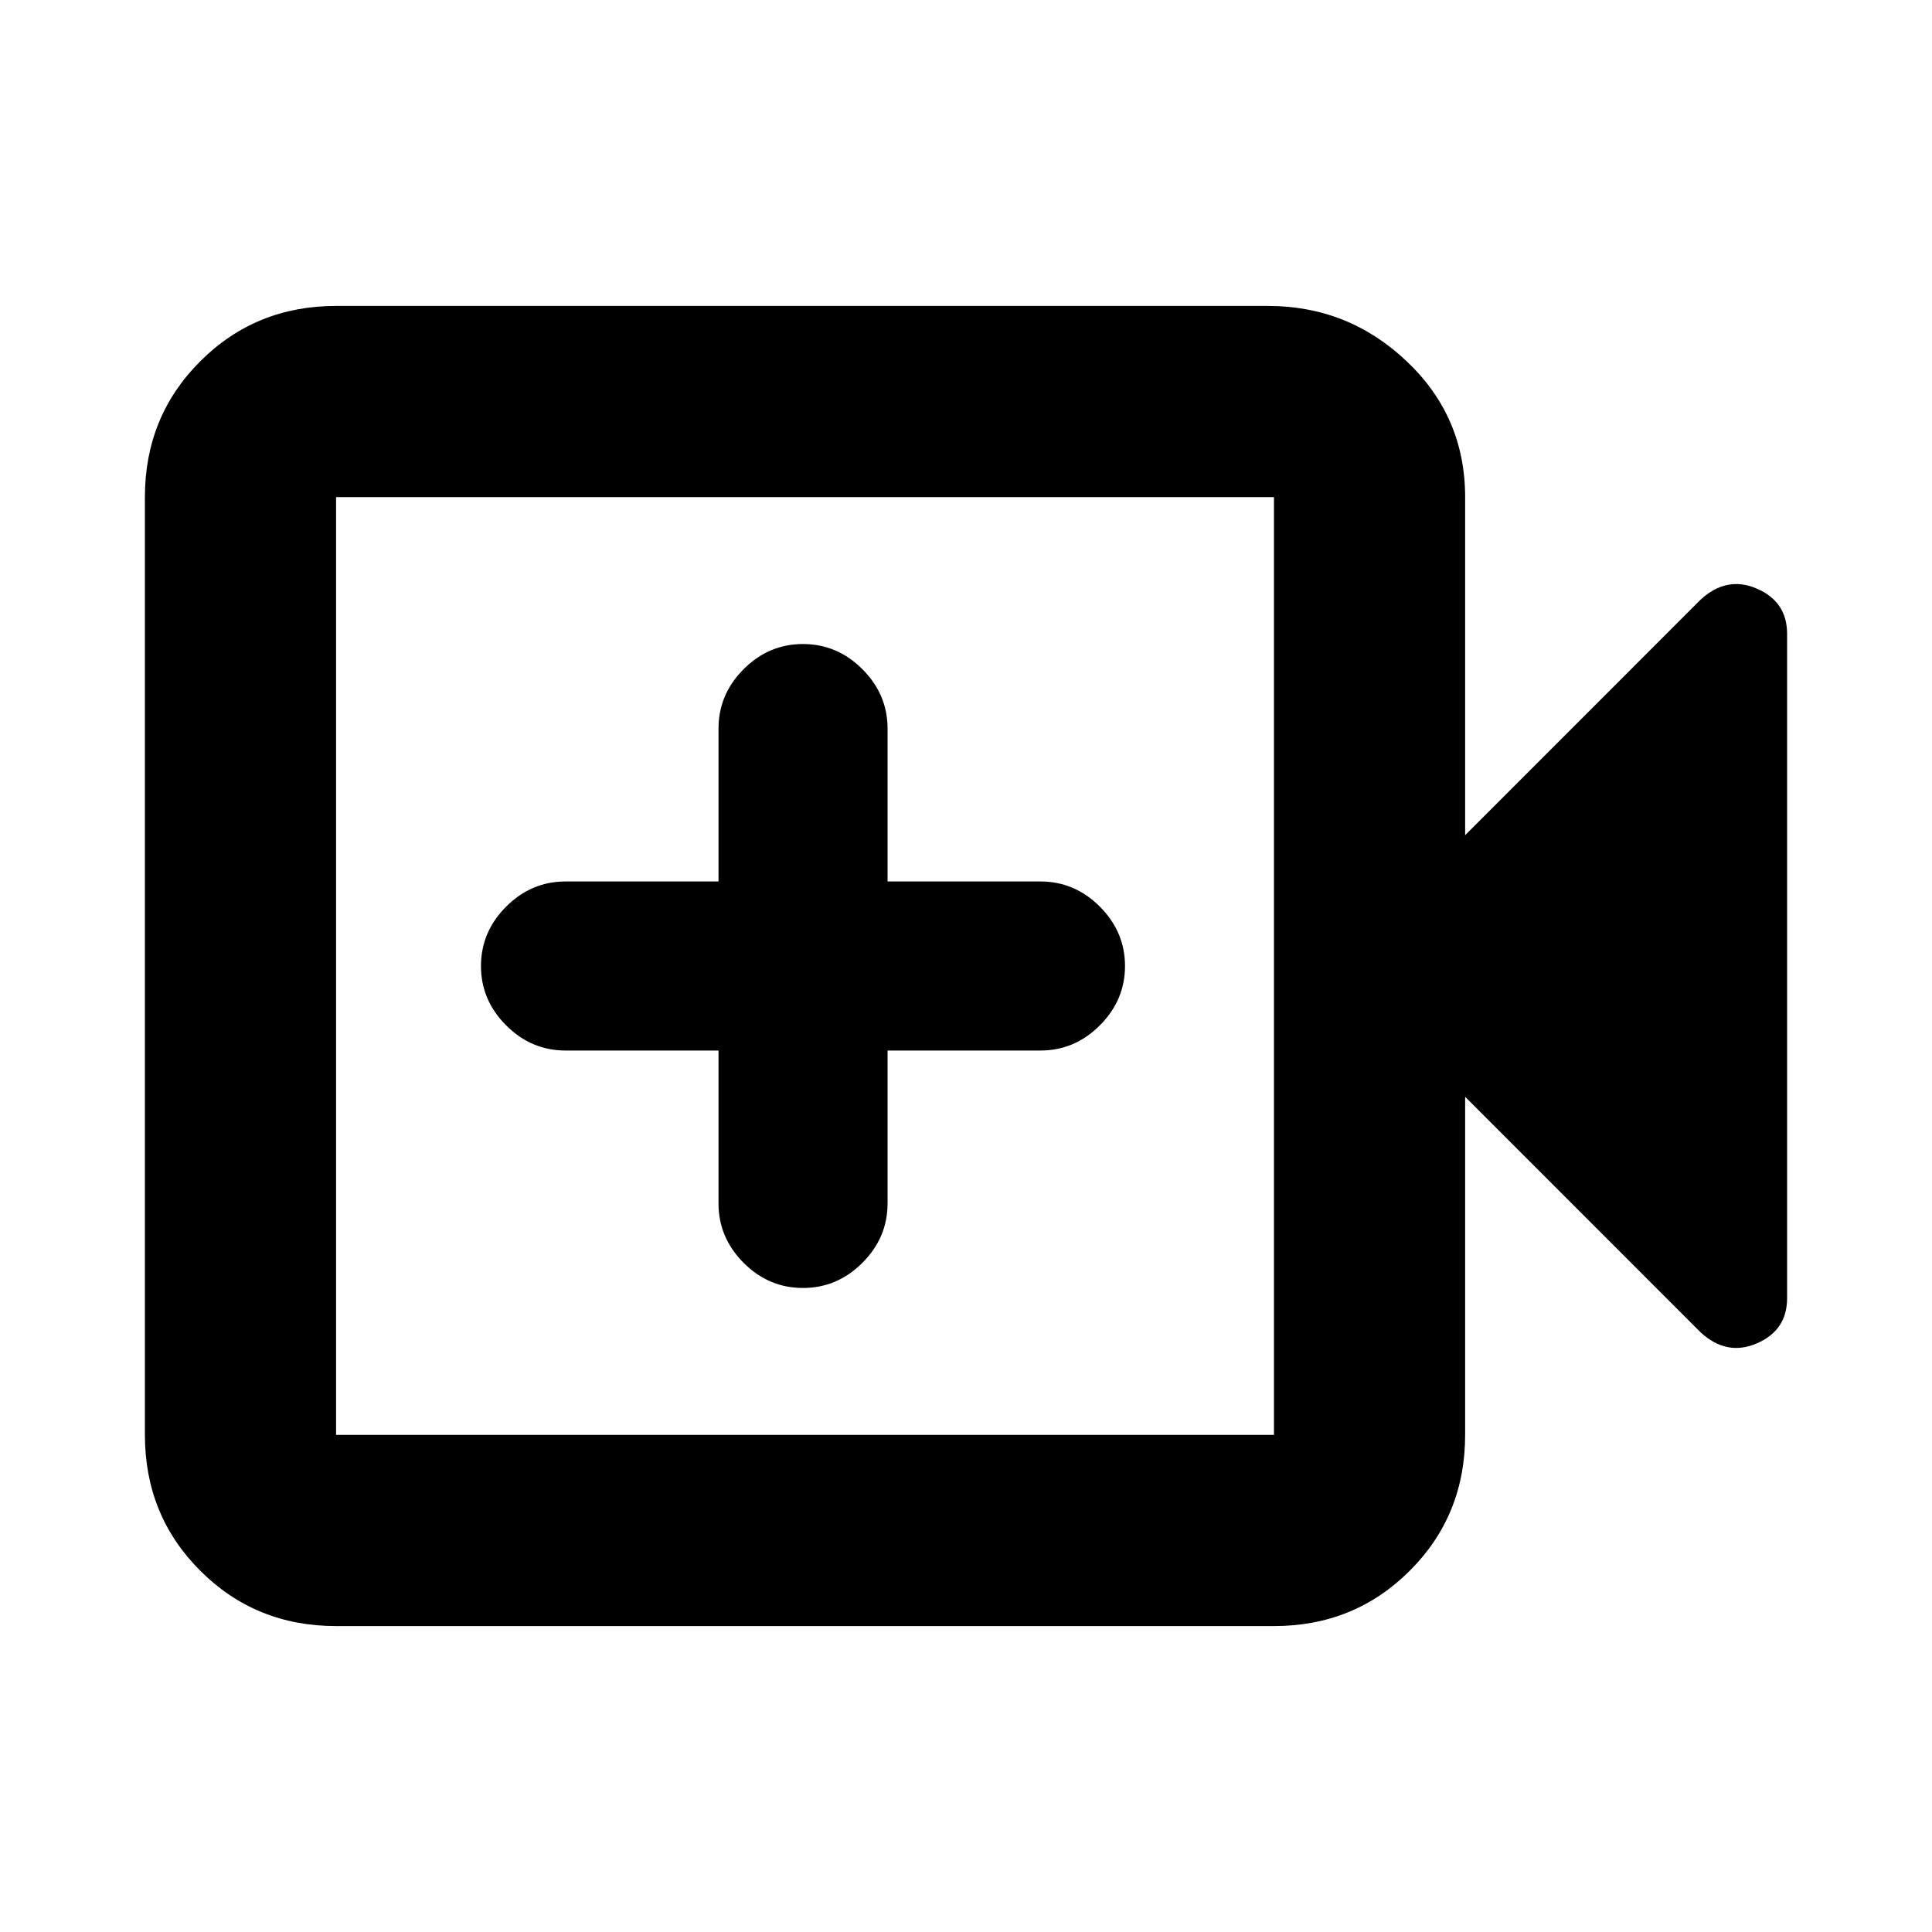 <svg xmlns="http://www.w3.org/2000/svg" height="20" width="20"><path d="M8.312 13.333q.355 0 .615-.26.261-.261.261-.615v-1.583h1.583q.354 0 .614-.26.261-.261.261-.615t-.261-.615q-.26-.26-.614-.26H9.188V7.542q0-.354-.261-.615-.26-.26-.615-.26-.354 0-.614.26-.26.261-.26.615v1.583H5.854q-.354 0-.614.26-.261.261-.261.615t.261.615q.26.26.614.26h1.584v1.583q0 .354.26.615.26.26.614.26Zm-4.833 3.5q-.833 0-1.406-.573-.573-.572-.573-1.406V5.146q0-.834.573-1.406.573-.573 1.406-.573h9.646q.833 0 1.437.573.605.572.605 1.406v3.5l2.437-2.438q.271-.25.584-.114.312.135.312.468v6.876q0 .333-.312.468-.313.136-.584-.114l-2.437-2.438v3.5q0 .834-.573 1.406-.573.573-1.406.573Zm0-1.979h9.709V5.146H3.479v9.708Zm0 0V5.146v9.708Z"/></svg>
